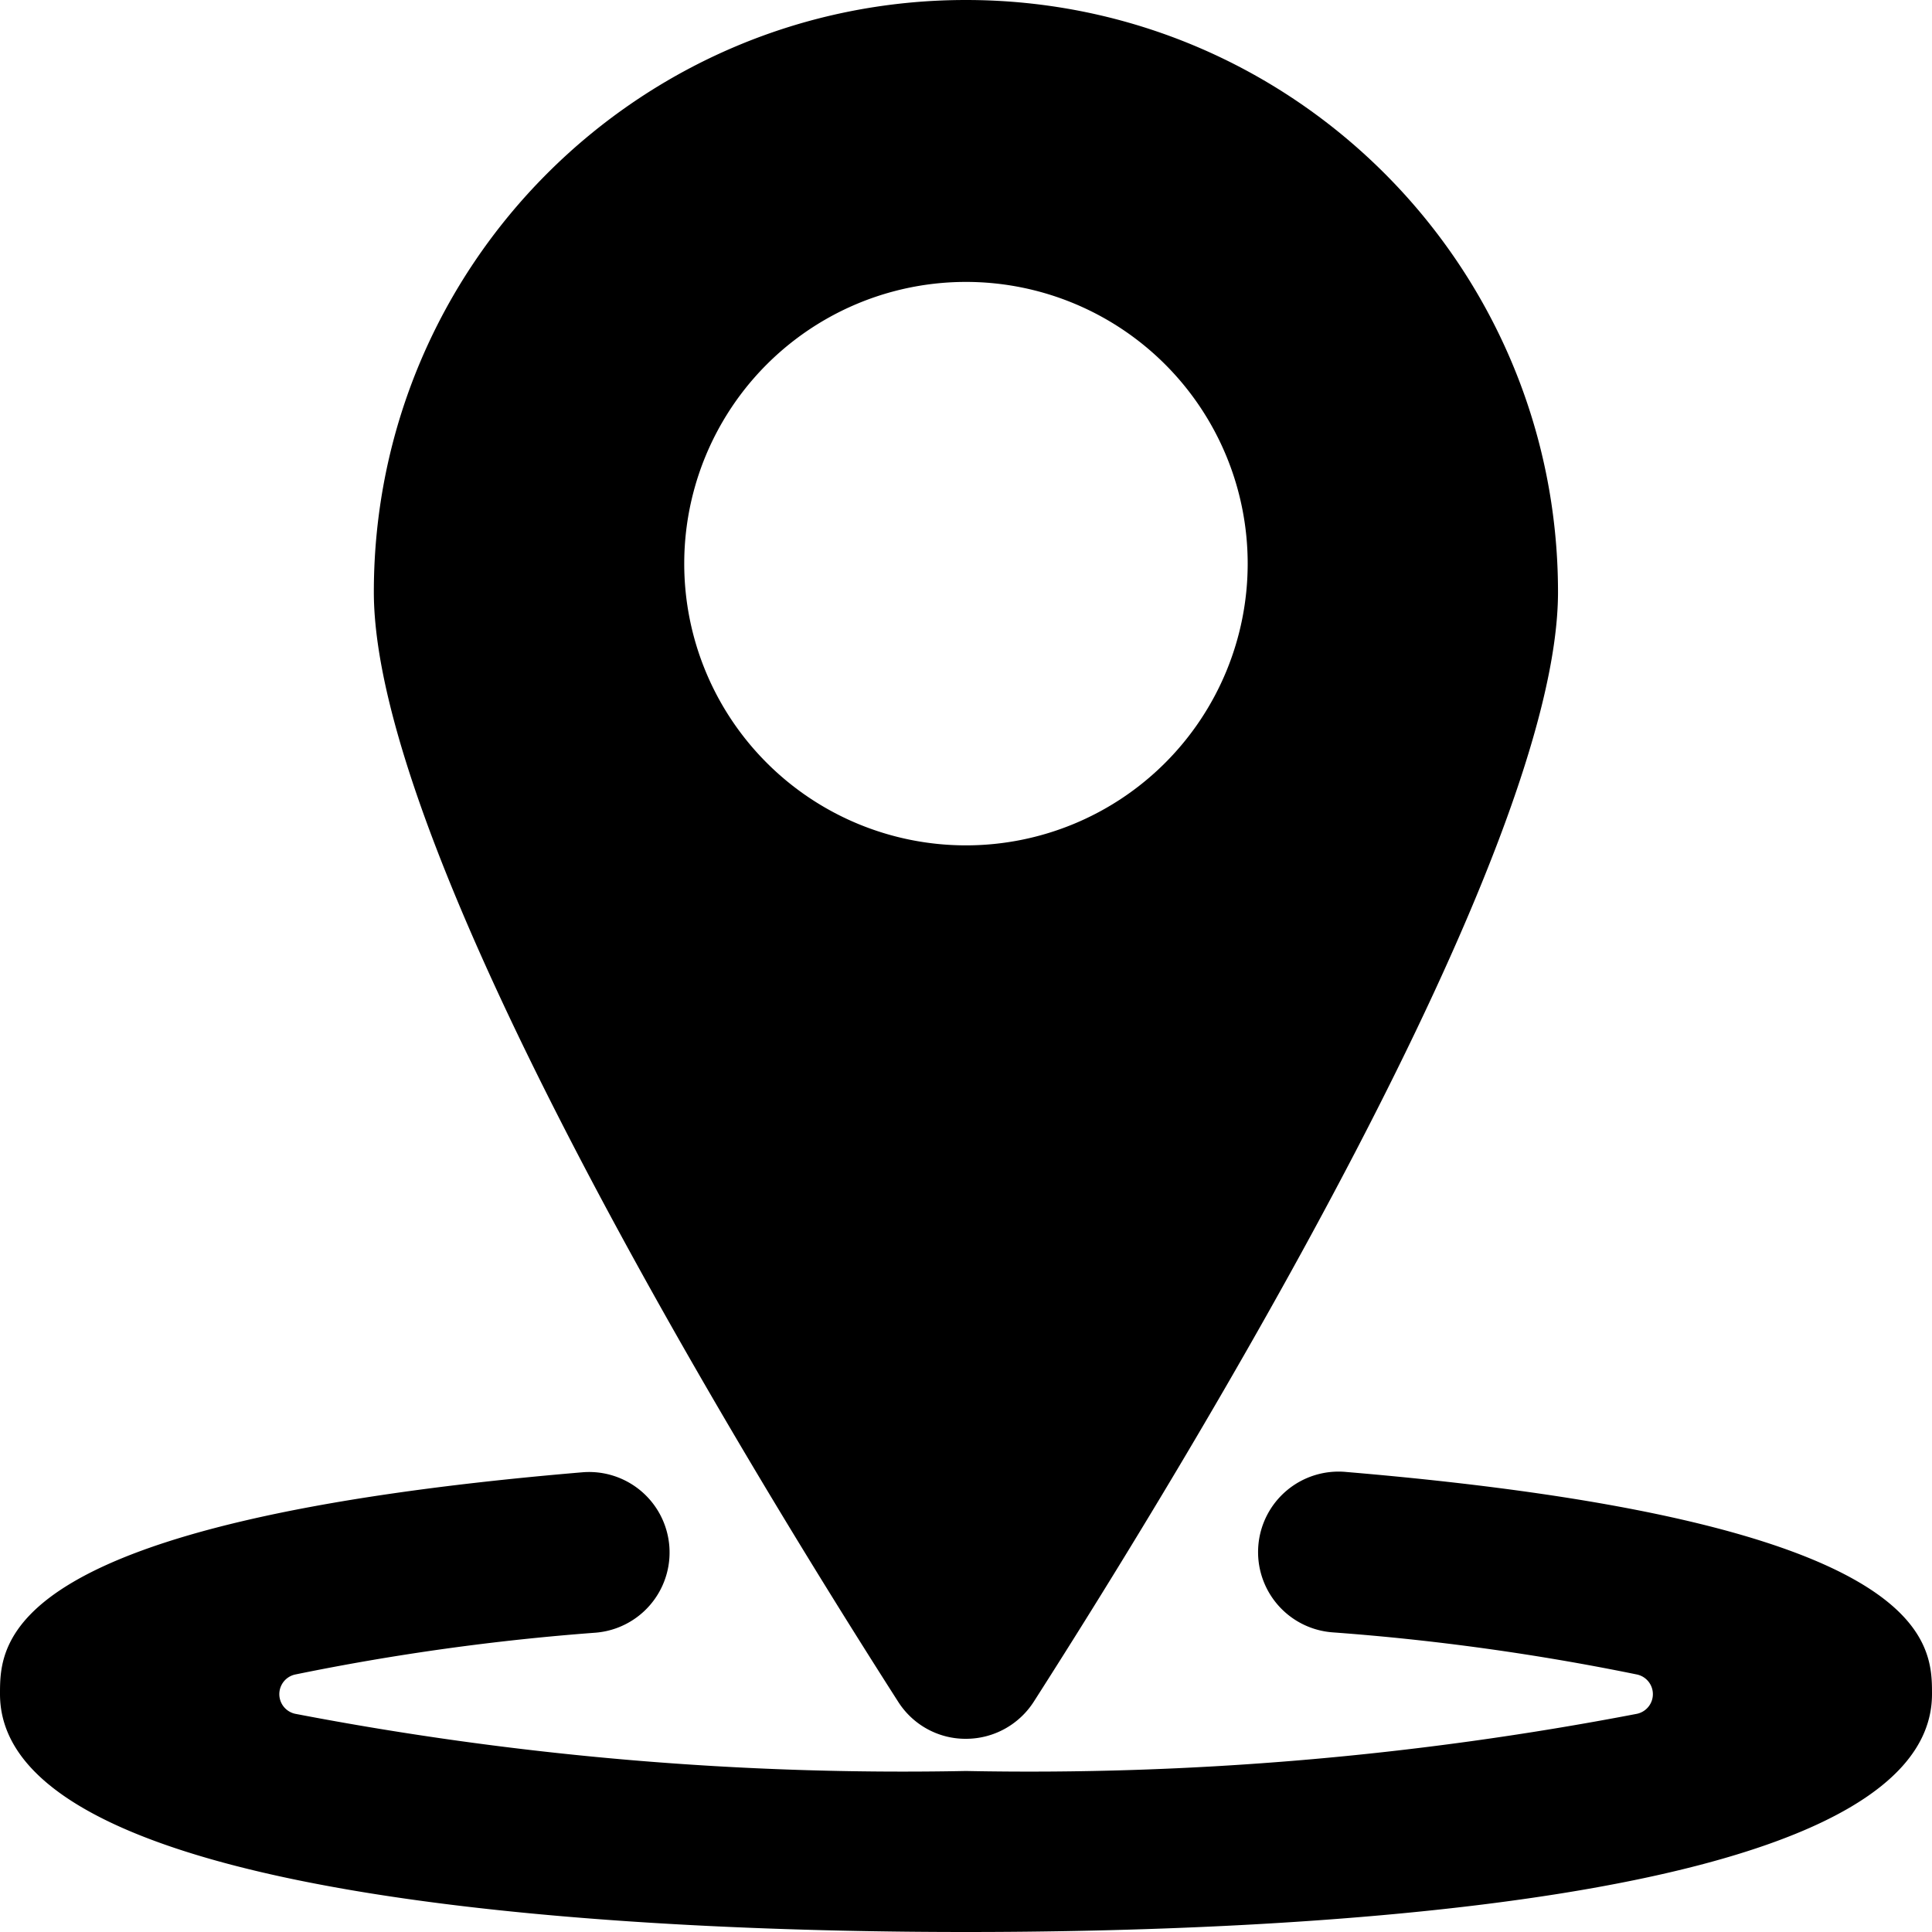 <svg xmlns="http://www.w3.org/2000/svg" viewBox="0 0 50 50"><path fill-rule="nonzero" d="M34.846 38.095a2.083 2.083 0 10-.348 4.151c2.644.194 5.27.559 7.867 1.09a.52.52 0 010 1.017A83.309 83.309 0 0125 45.833a83.387 83.387 0 01-17.36-1.48.52.52 0 010-1.017 61.623 61.623 0 017.783-1.083 2.082 2.082 0 00-.354-4.15C0 39.376 0 42.501 0 43.843 0 49.4 17.327 50 25 50c7.673 0 25-.6 25-6.158 0-1.341 0-4.466-15.154-5.747zM25 45c.71 0 1.37-.362 1.754-.96 4.08-6.38 13.567-21.948 13.567-28.718C40.32 6.86 33.46 0 24.998 0 16.535 0 9.675 6.86 9.675 15.322c0 6.77 9.488 22.34 13.569 28.718.381.6 1.044.965 1.756.96zm-7.292-30.414A7.291 7.291 0 0125 7.296a7.291 7.291 0 11-7.292 7.29z"/></svg>